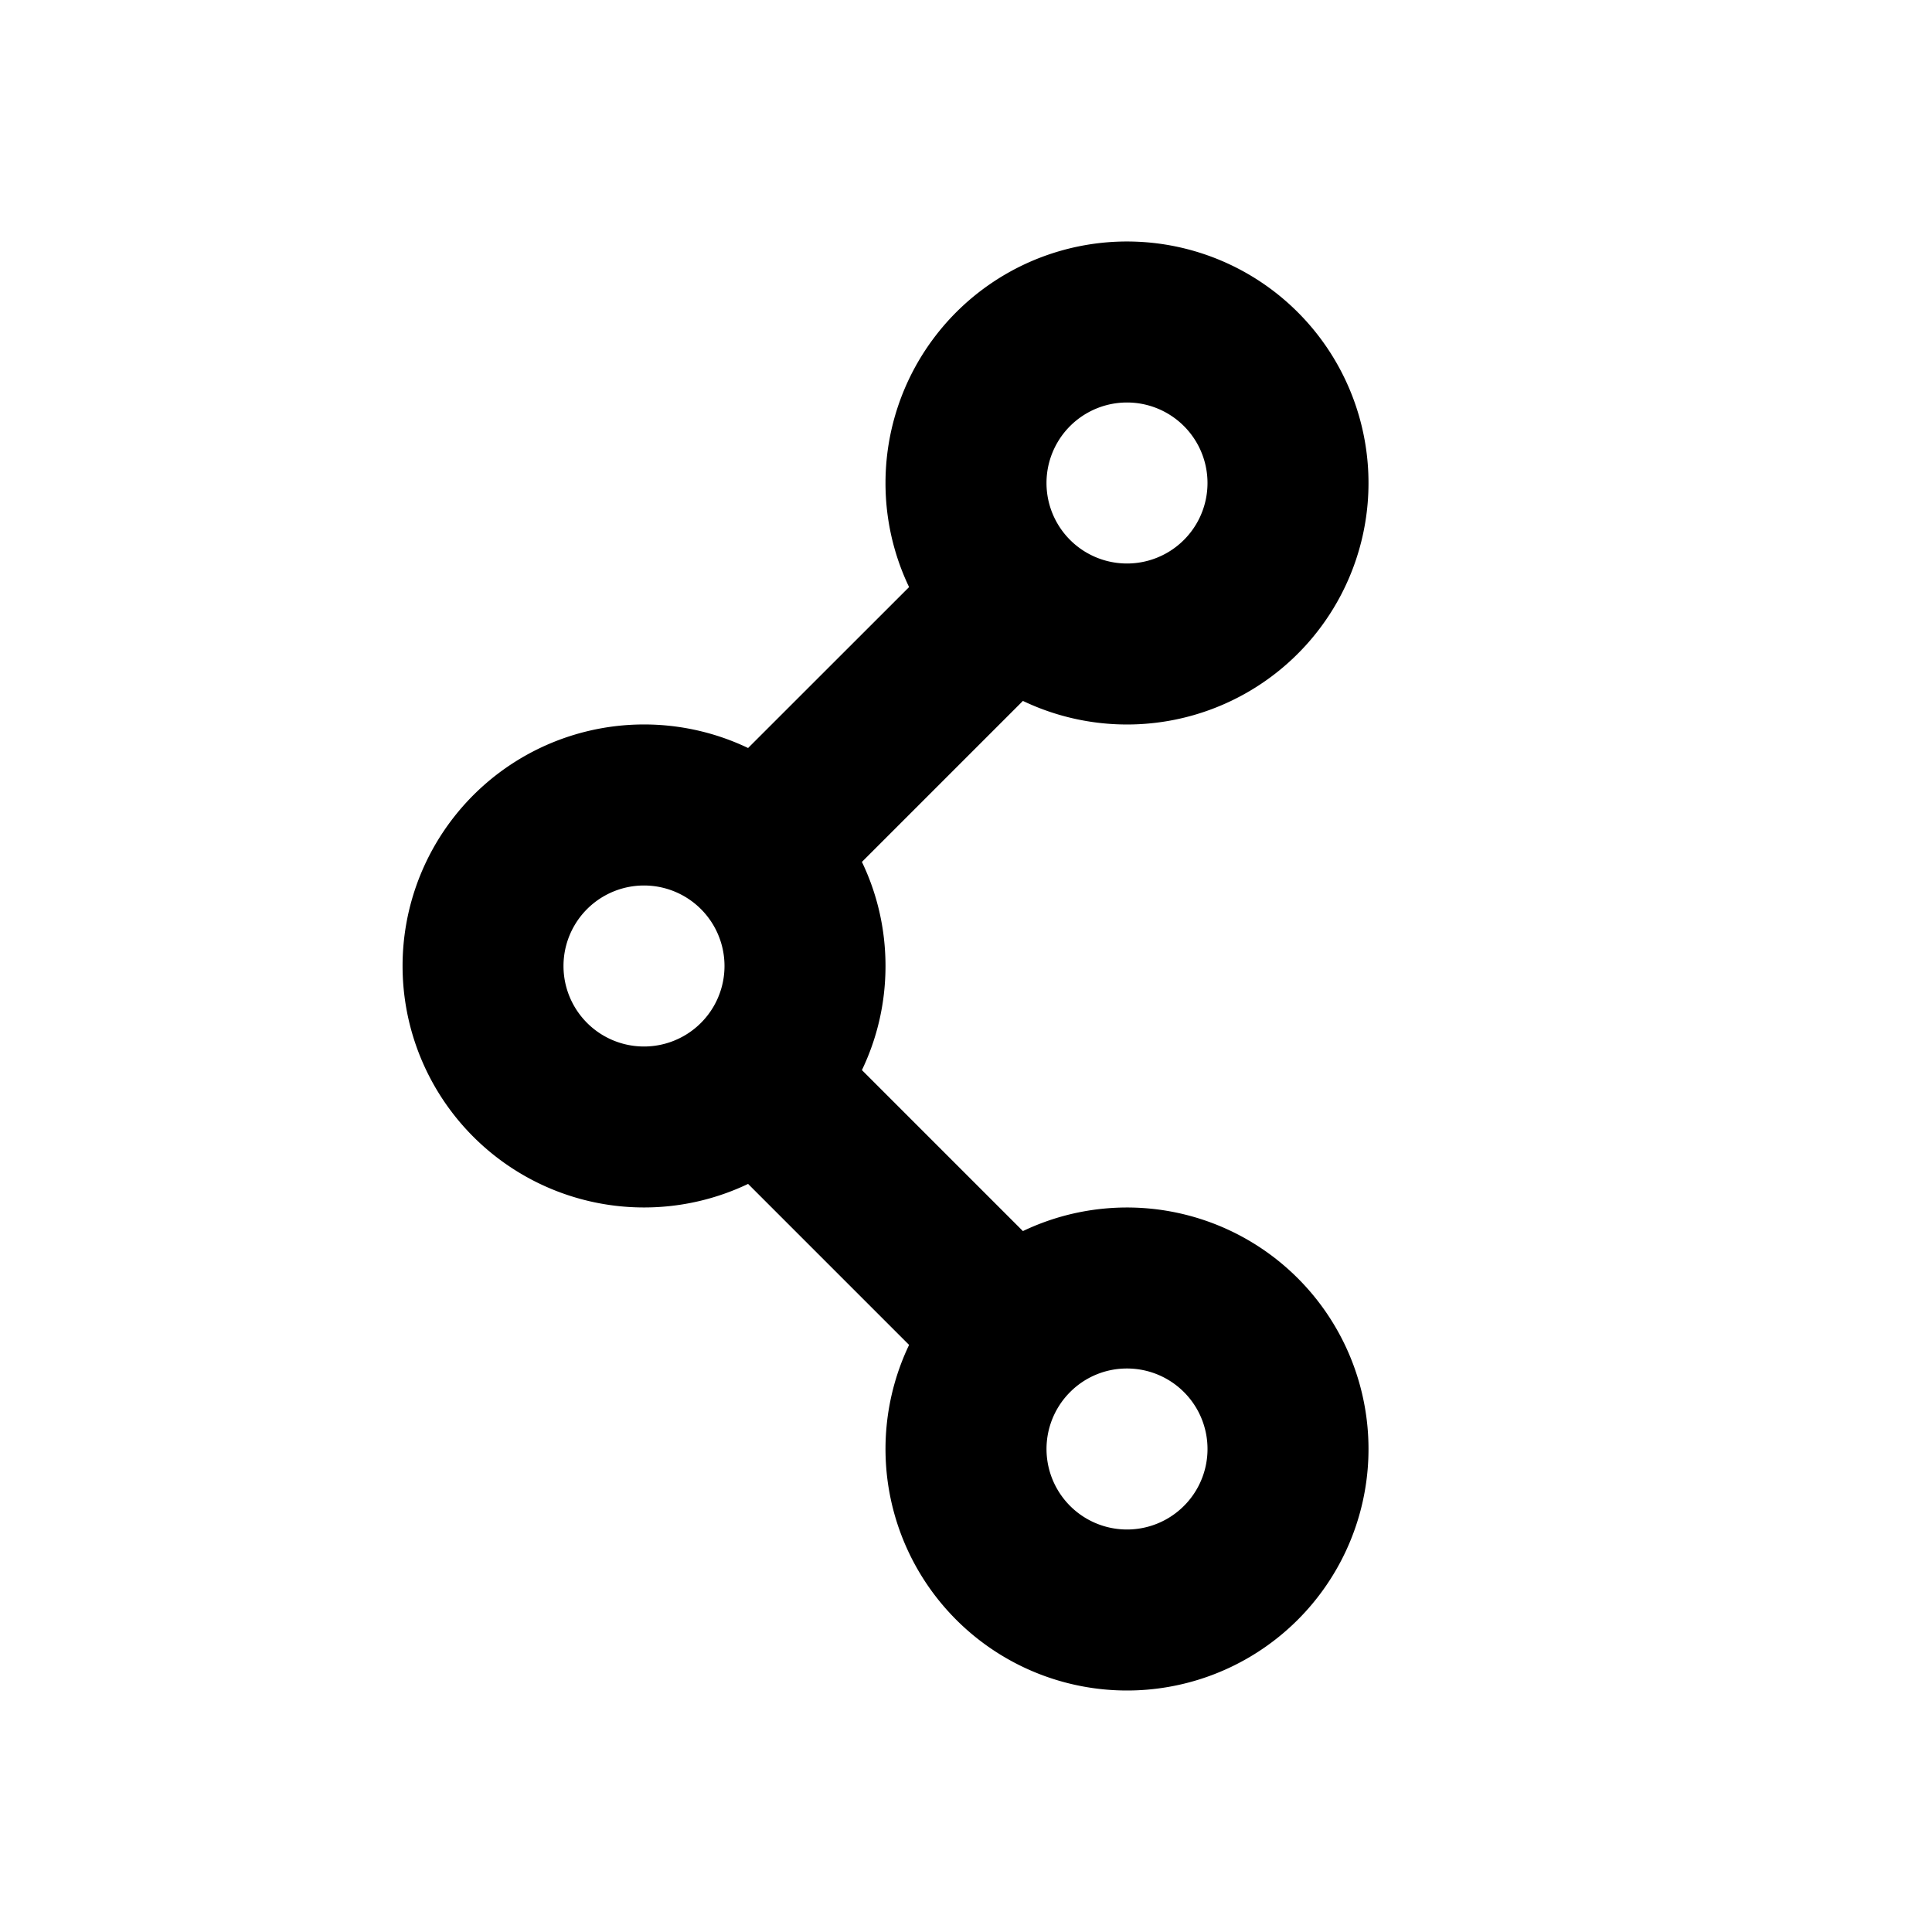 <svg width="24" height="24" fill="none" xmlns="http://www.w3.org/2000/svg"><path fill-rule="evenodd" clip-rule="evenodd" d="M14 5a1 1 0 1 0 0 2 1 1 0 0 0 0-2zm-3 1a3 3 0 1 1 1.707 2.707l-2 2c.188.391.293.83.293 1.293 0 .463-.105.902-.293 1.293l2 2a3 3 0 1 1-1.414 1.414l-2-2a3 3 0 1 1 0-5.415l2-1.999A2.99 2.99 0 0 1 11 6zm-3 5a1 1 0 1 0 0 2 1 1 0 0 0 0-2zm6 6a.994.994 0 0 0-.707.293A1 1 0 1 0 14 17z" fill="#000"/></svg>